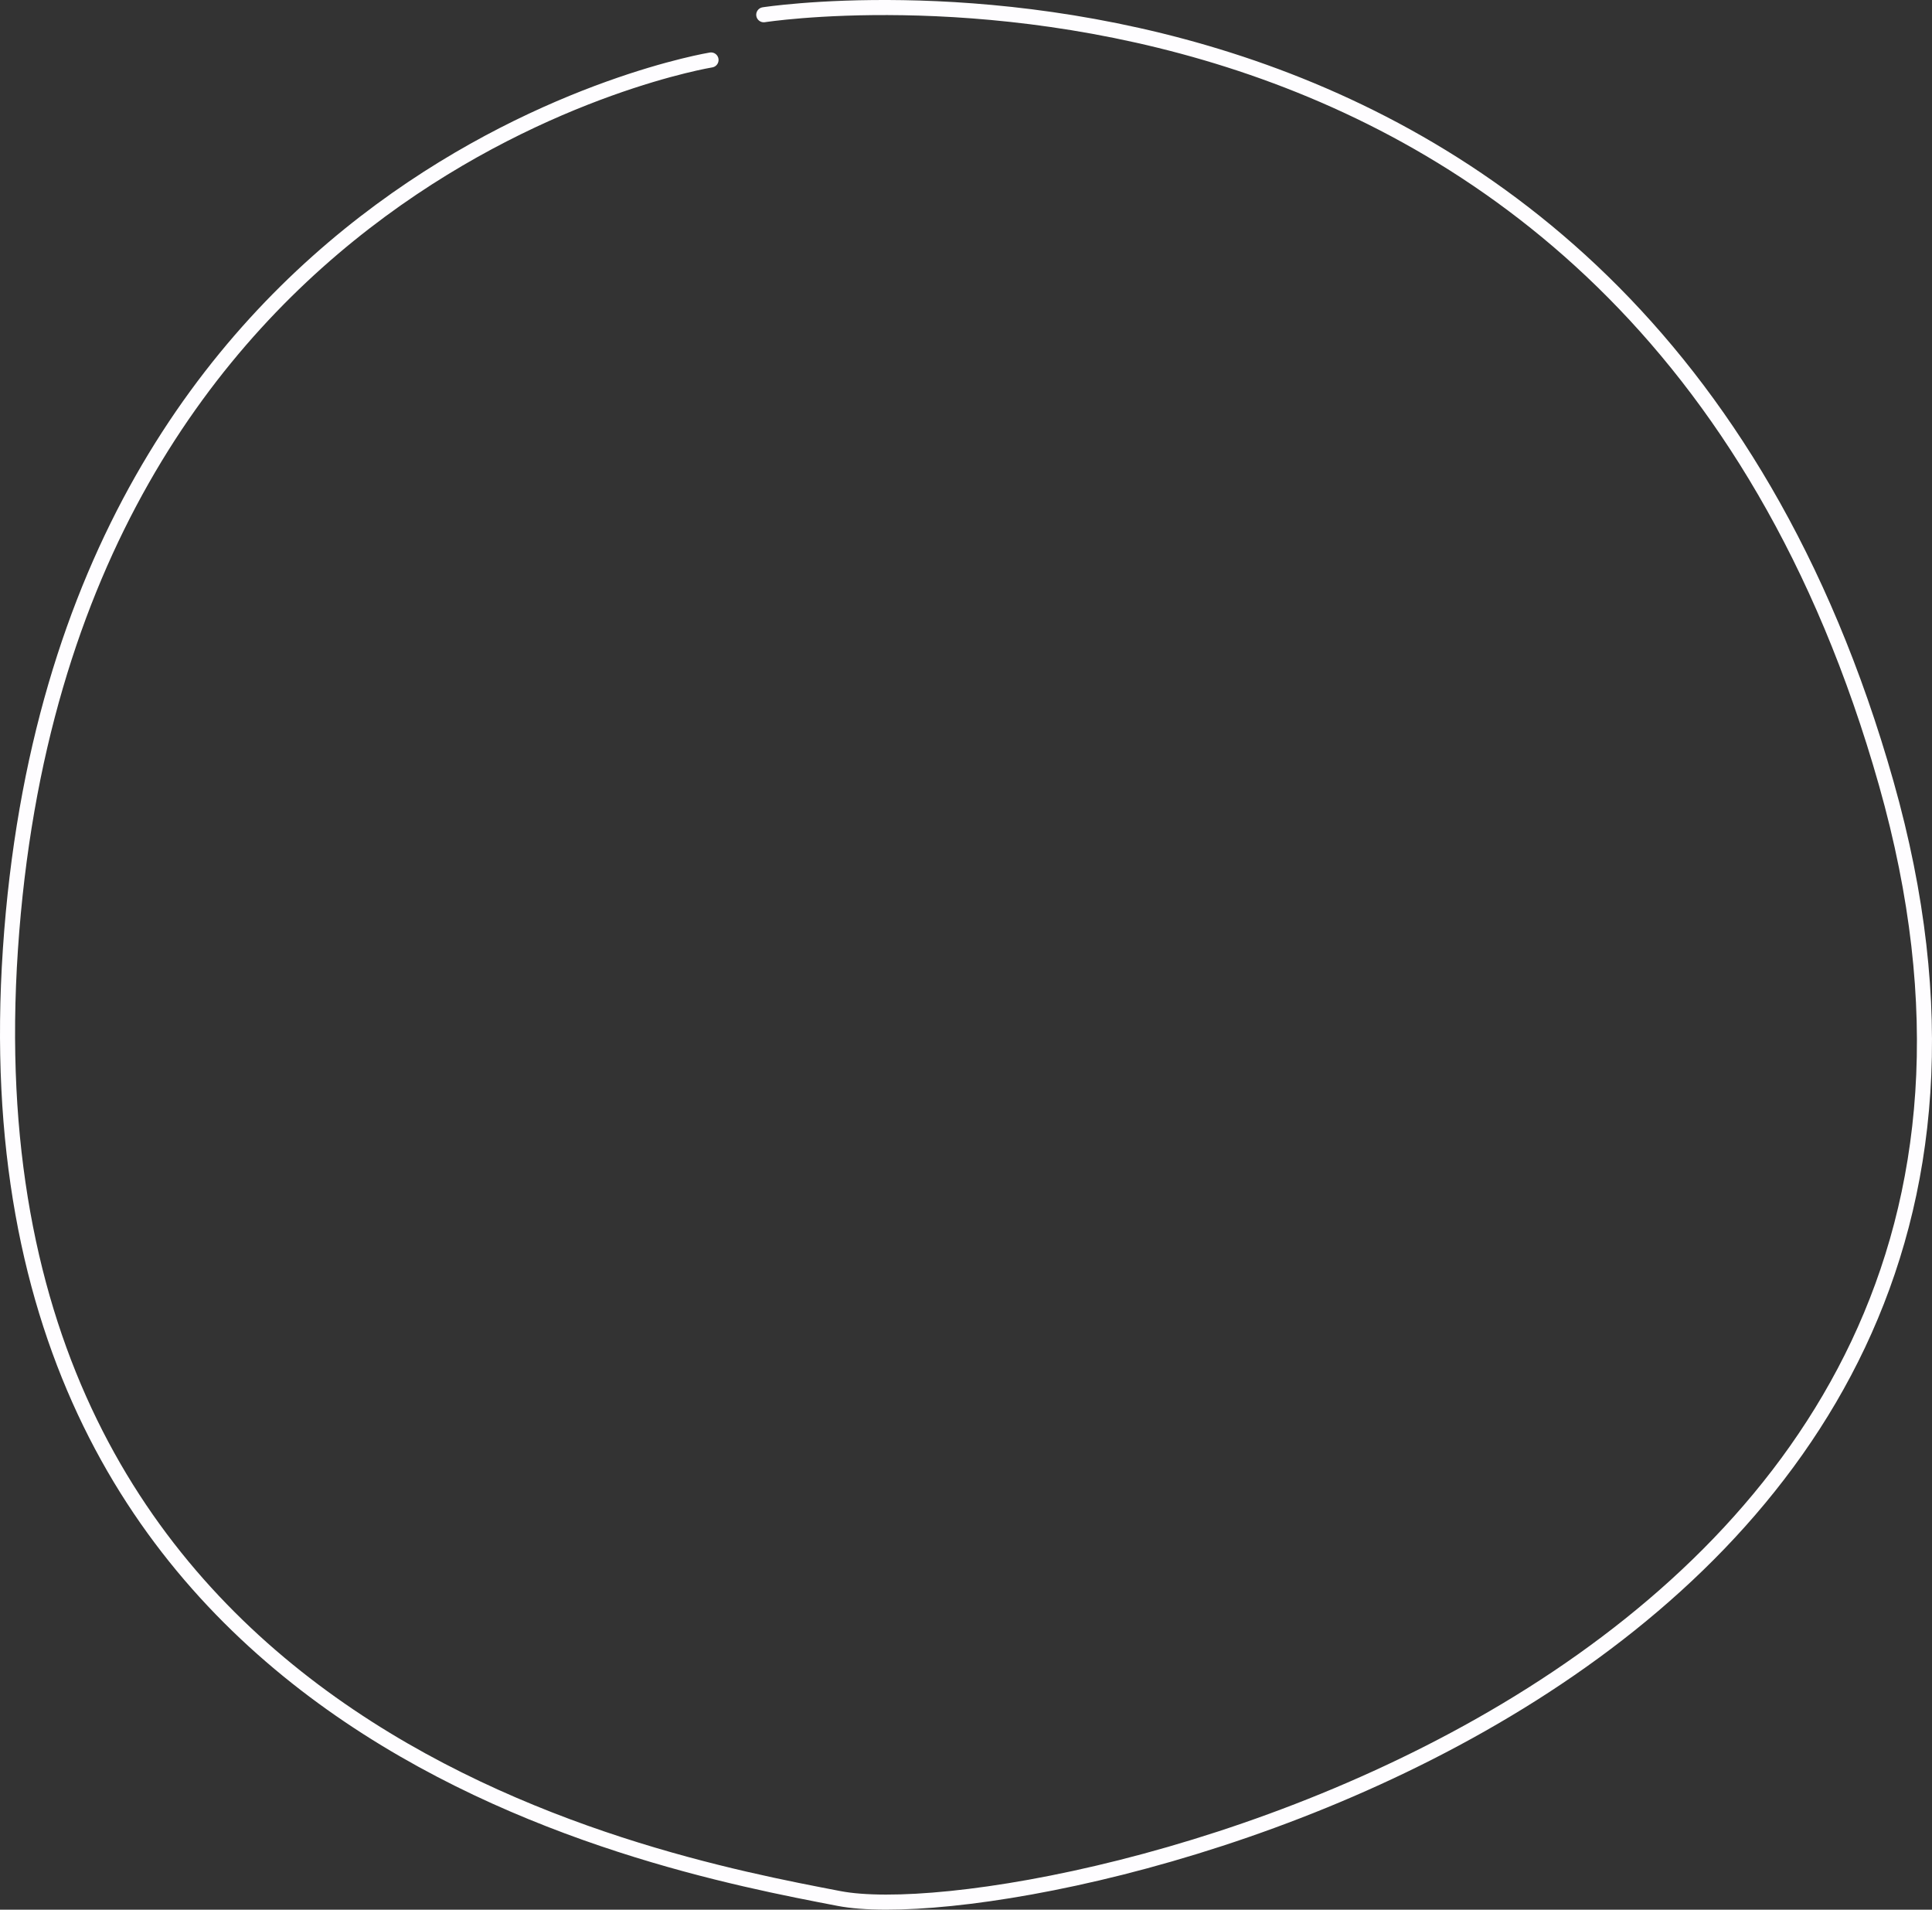 <svg version="1.1" id="圖層_1" xmlns="http://www.w3.org/2000/svg" xmlns:xlink="http://www.w3.org/1999/xlink" x="0px" y="0px"
	 width="256.458px" height="253.439px" viewBox="0 0 256.458 253.439" enable-background="new 0 0 256.458 253.439"
	 xml:space="preserve">
<rect x="0" y="0" width="256.458" height="253.439" fill="#333333" stroke="none"/>
<path fill-rule="evenodd" clip-rule="evenodd" fill="none" stroke="#FEFDFF" stroke-width="2" stroke-linecap="round" stroke-linejoin="round" stroke-miterlimit="10" d="
	M101.383,1.958c0,0,115-18,149,102s-113,153-139,148s-117-22-110-126s93-118,93-118"/>
</svg>
